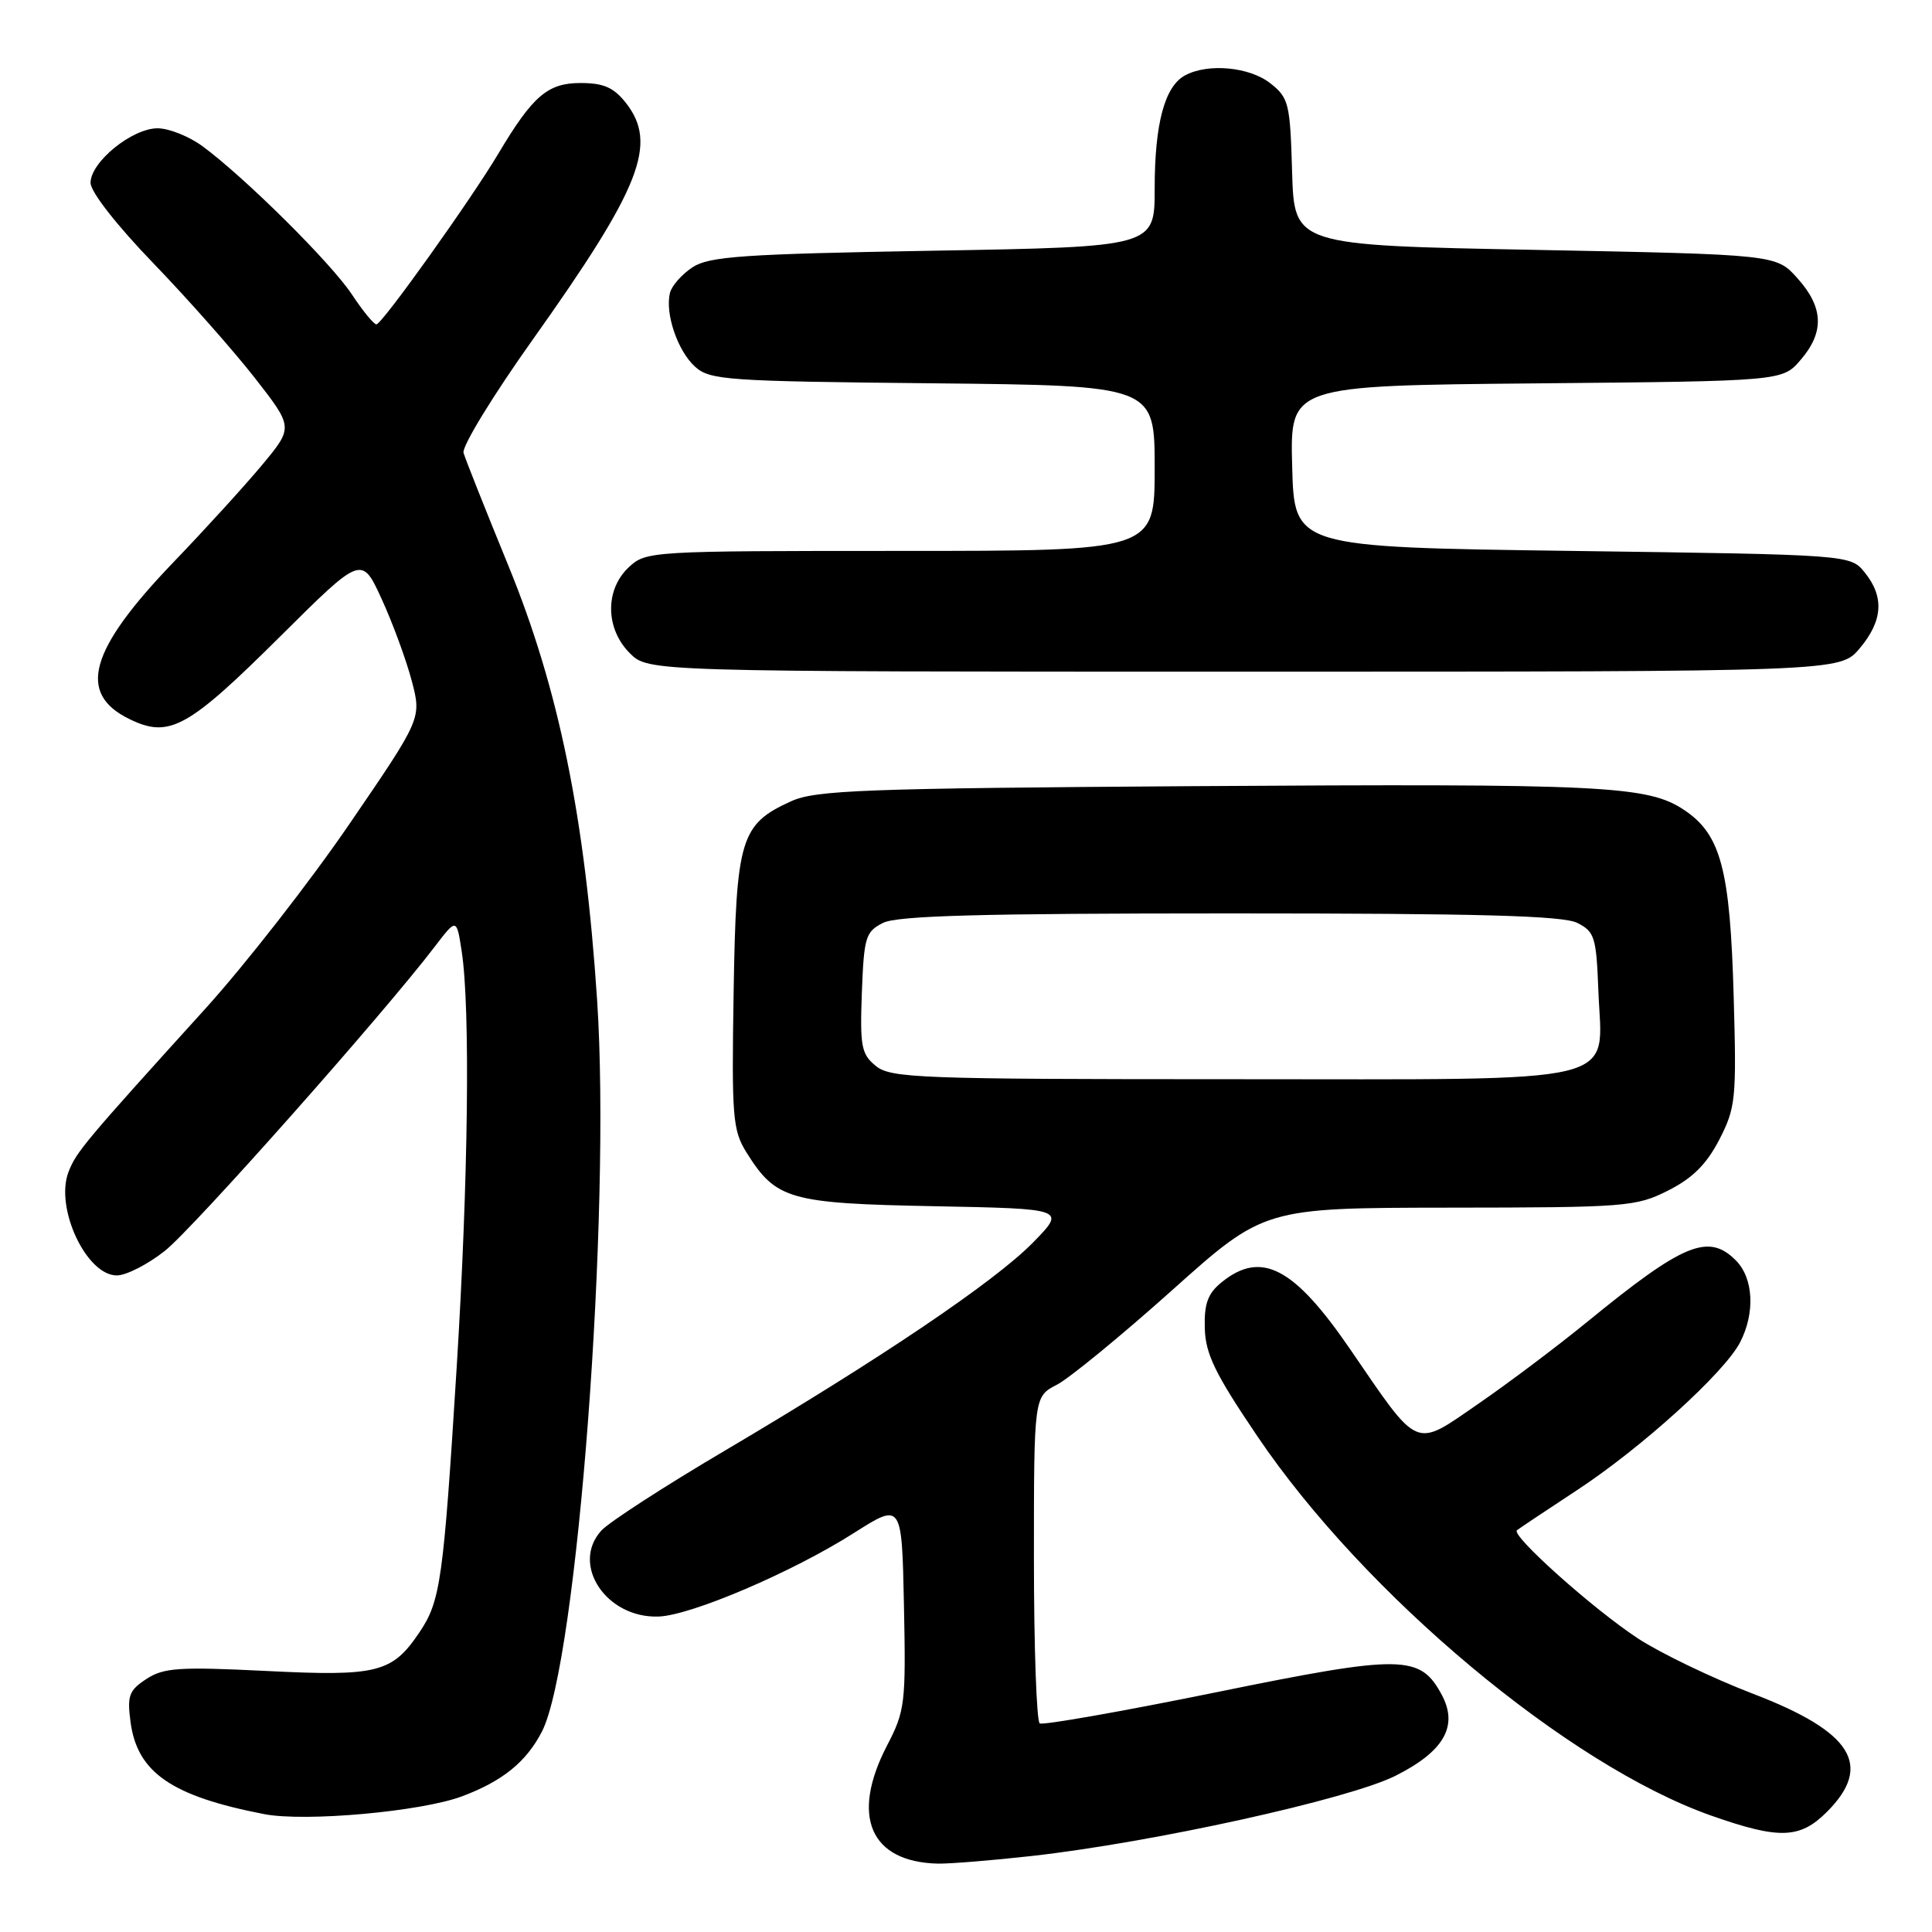 <?xml version="1.0" encoding="UTF-8" standalone="no"?>
<!DOCTYPE svg PUBLIC "-//W3C//DTD SVG 1.1//EN" "http://www.w3.org/Graphics/SVG/1.1/DTD/svg11.dtd" >
<svg xmlns="http://www.w3.org/2000/svg" xmlns:xlink="http://www.w3.org/1999/xlink" version="1.1" viewBox="0 0 256 256">
 <g >
 <path fill="currentColor"
d=" M 136.69 245.93 C 152.70 244.14 178.67 238.42 184.89 235.31 C 191.33 232.08 193.26 228.73 191.05 224.59 C 188.18 219.23 185.82 219.20 161.13 224.24 C 148.71 226.77 138.20 228.62 137.77 228.36 C 137.35 228.10 137.00 218.25 137.00 206.47 C 137.00 185.05 137.00 185.05 140.05 183.48 C 141.72 182.61 148.58 176.98 155.30 170.97 C 167.50 160.05 167.50 160.05 192.04 160.02 C 215.47 160.00 216.78 159.90 221.04 157.75 C 224.28 156.11 226.13 154.27 227.82 151.00 C 229.99 146.77 230.11 145.63 229.72 132.00 C 229.25 115.24 228.03 110.60 223.21 107.36 C 218.35 104.09 212.70 103.82 158.00 104.17 C 114.39 104.46 108.06 104.70 104.83 106.17 C 98.11 109.21 97.54 111.12 97.21 131.45 C 96.94 148.03 97.08 149.76 98.91 152.70 C 102.82 158.96 104.58 159.46 123.83 159.83 C 141.25 160.17 141.25 160.17 136.88 164.64 C 131.81 169.82 116.67 180.04 95.99 192.25 C 88.01 196.96 80.67 201.71 79.67 202.82 C 75.59 207.33 80.36 214.46 87.28 214.20 C 91.61 214.04 105.07 208.28 113.18 203.11 C 119.50 199.10 119.50 199.10 119.78 212.77 C 120.04 225.72 119.93 226.69 117.53 231.31 C 112.68 240.66 115.30 246.73 124.29 246.94 C 125.82 246.97 131.41 246.52 136.69 245.93 Z  M 242.08 240.08 C 248.23 233.92 245.44 229.47 232.25 224.42 C 226.89 222.36 220.05 219.07 217.05 217.11 C 211.15 213.25 200.19 203.45 201.00 202.77 C 201.28 202.54 204.83 200.17 208.91 197.49 C 217.47 191.88 228.48 181.90 230.57 177.87 C 232.59 173.95 232.35 169.35 230.00 167.00 C 226.37 163.37 223.07 164.73 210.33 175.14 C 206.38 178.37 199.88 183.26 195.90 186.00 C 187.31 191.92 188.15 192.28 178.91 178.79 C 171.46 167.91 167.13 165.65 161.88 169.90 C 160.05 171.38 159.55 172.72 159.64 175.98 C 159.73 179.41 160.99 182.01 166.62 190.33 C 180.84 211.35 207.81 233.89 226.72 240.57 C 235.76 243.75 238.49 243.67 242.08 240.08 Z  M 61.20 238.03 C 66.60 236.01 69.74 233.46 71.81 229.44 C 76.50 220.31 80.99 160.79 79.12 132.50 C 77.51 108.24 74.05 91.30 67.38 75.00 C 64.34 67.58 61.66 60.83 61.42 60.00 C 61.19 59.17 65.31 52.42 70.59 45.00 C 84.92 24.84 87.20 19.06 82.93 13.63 C 81.32 11.59 79.98 11.00 76.92 11.00 C 72.57 11.00 70.59 12.71 66.05 20.33 C 62.44 26.41 50.62 42.96 49.88 42.98 C 49.54 42.99 48.07 41.20 46.61 38.99 C 43.86 34.84 32.47 23.53 26.84 19.38 C 25.06 18.07 22.38 17.00 20.88 17.00 C 17.50 17.00 12.00 21.47 12.00 24.22 C 12.00 25.42 15.43 29.81 20.32 34.88 C 24.89 39.62 30.93 46.45 33.75 50.06 C 38.87 56.62 38.87 56.62 34.77 61.56 C 32.51 64.28 27.21 70.10 22.98 74.50 C 11.83 86.11 10.20 91.89 17.13 95.27 C 22.43 97.87 24.86 96.53 37.21 84.25 C 47.93 73.60 47.93 73.60 50.58 79.39 C 52.04 82.57 53.82 87.43 54.55 90.18 C 55.87 95.19 55.87 95.19 46.35 109.11 C 41.12 116.77 32.49 127.83 27.17 133.70 C 11.21 151.31 10.08 152.66 9.07 155.31 C 7.26 160.07 11.45 169.00 15.48 169.00 C 16.72 169.00 19.58 167.54 21.84 165.75 C 25.60 162.78 50.80 134.37 57.62 125.42 C 60.50 121.65 60.50 121.65 61.18 126.07 C 62.33 133.63 62.05 156.47 60.51 181.22 C 58.75 209.45 58.37 212.15 55.58 216.29 C 51.96 221.66 50.04 222.15 35.26 221.41 C 23.70 220.84 21.68 220.98 19.39 222.48 C 17.09 223.99 16.83 224.69 17.30 228.20 C 18.20 234.88 22.74 238.00 35.00 240.38 C 40.43 241.43 55.78 240.05 61.20 238.03 Z  M 246.41 85.92 C 249.49 82.27 249.70 79.09 247.09 75.86 C 245.18 73.50 245.18 73.50 208.34 73.00 C 171.50 72.50 171.50 72.50 171.22 61.80 C 170.93 51.10 170.93 51.10 203.55 50.80 C 236.18 50.50 236.18 50.50 238.59 47.69 C 241.76 44.01 241.64 40.74 238.18 36.88 C 235.37 33.73 235.37 33.73 203.43 33.11 C 171.50 32.50 171.50 32.50 171.21 22.79 C 170.95 13.70 170.77 12.96 168.33 11.04 C 165.56 8.86 160.09 8.35 157.04 9.98 C 154.33 11.43 153.00 16.36 153.00 25.00 C 153.00 32.71 153.00 32.71 123.67 33.22 C 98.46 33.66 93.98 33.97 91.77 35.41 C 90.36 36.34 89.01 37.86 88.78 38.80 C 88.09 41.50 89.78 46.49 92.09 48.58 C 94.06 50.37 96.26 50.52 123.60 50.79 C 153.00 51.09 153.00 51.09 153.00 62.04 C 153.00 73.00 153.00 73.00 119.31 73.00 C 86.11 73.00 85.60 73.03 83.31 75.17 C 80.14 78.15 80.21 83.30 83.45 86.55 C 85.91 89.00 85.91 89.00 164.87 89.00 C 243.82 89.00 243.82 89.00 246.41 85.92 Z  M 116.06 141.25 C 114.13 139.68 113.94 138.68 114.20 131.53 C 114.48 124.16 114.69 123.46 117.00 122.29 C 118.90 121.33 129.98 121.03 163.00 121.03 C 196.02 121.03 207.10 121.33 209.00 122.29 C 211.30 123.45 211.52 124.18 211.79 131.23 C 212.27 143.95 216.22 143.00 163.11 143.00 C 121.85 143.00 118.05 142.86 116.06 141.25 Z "/>
</g>
</svg>